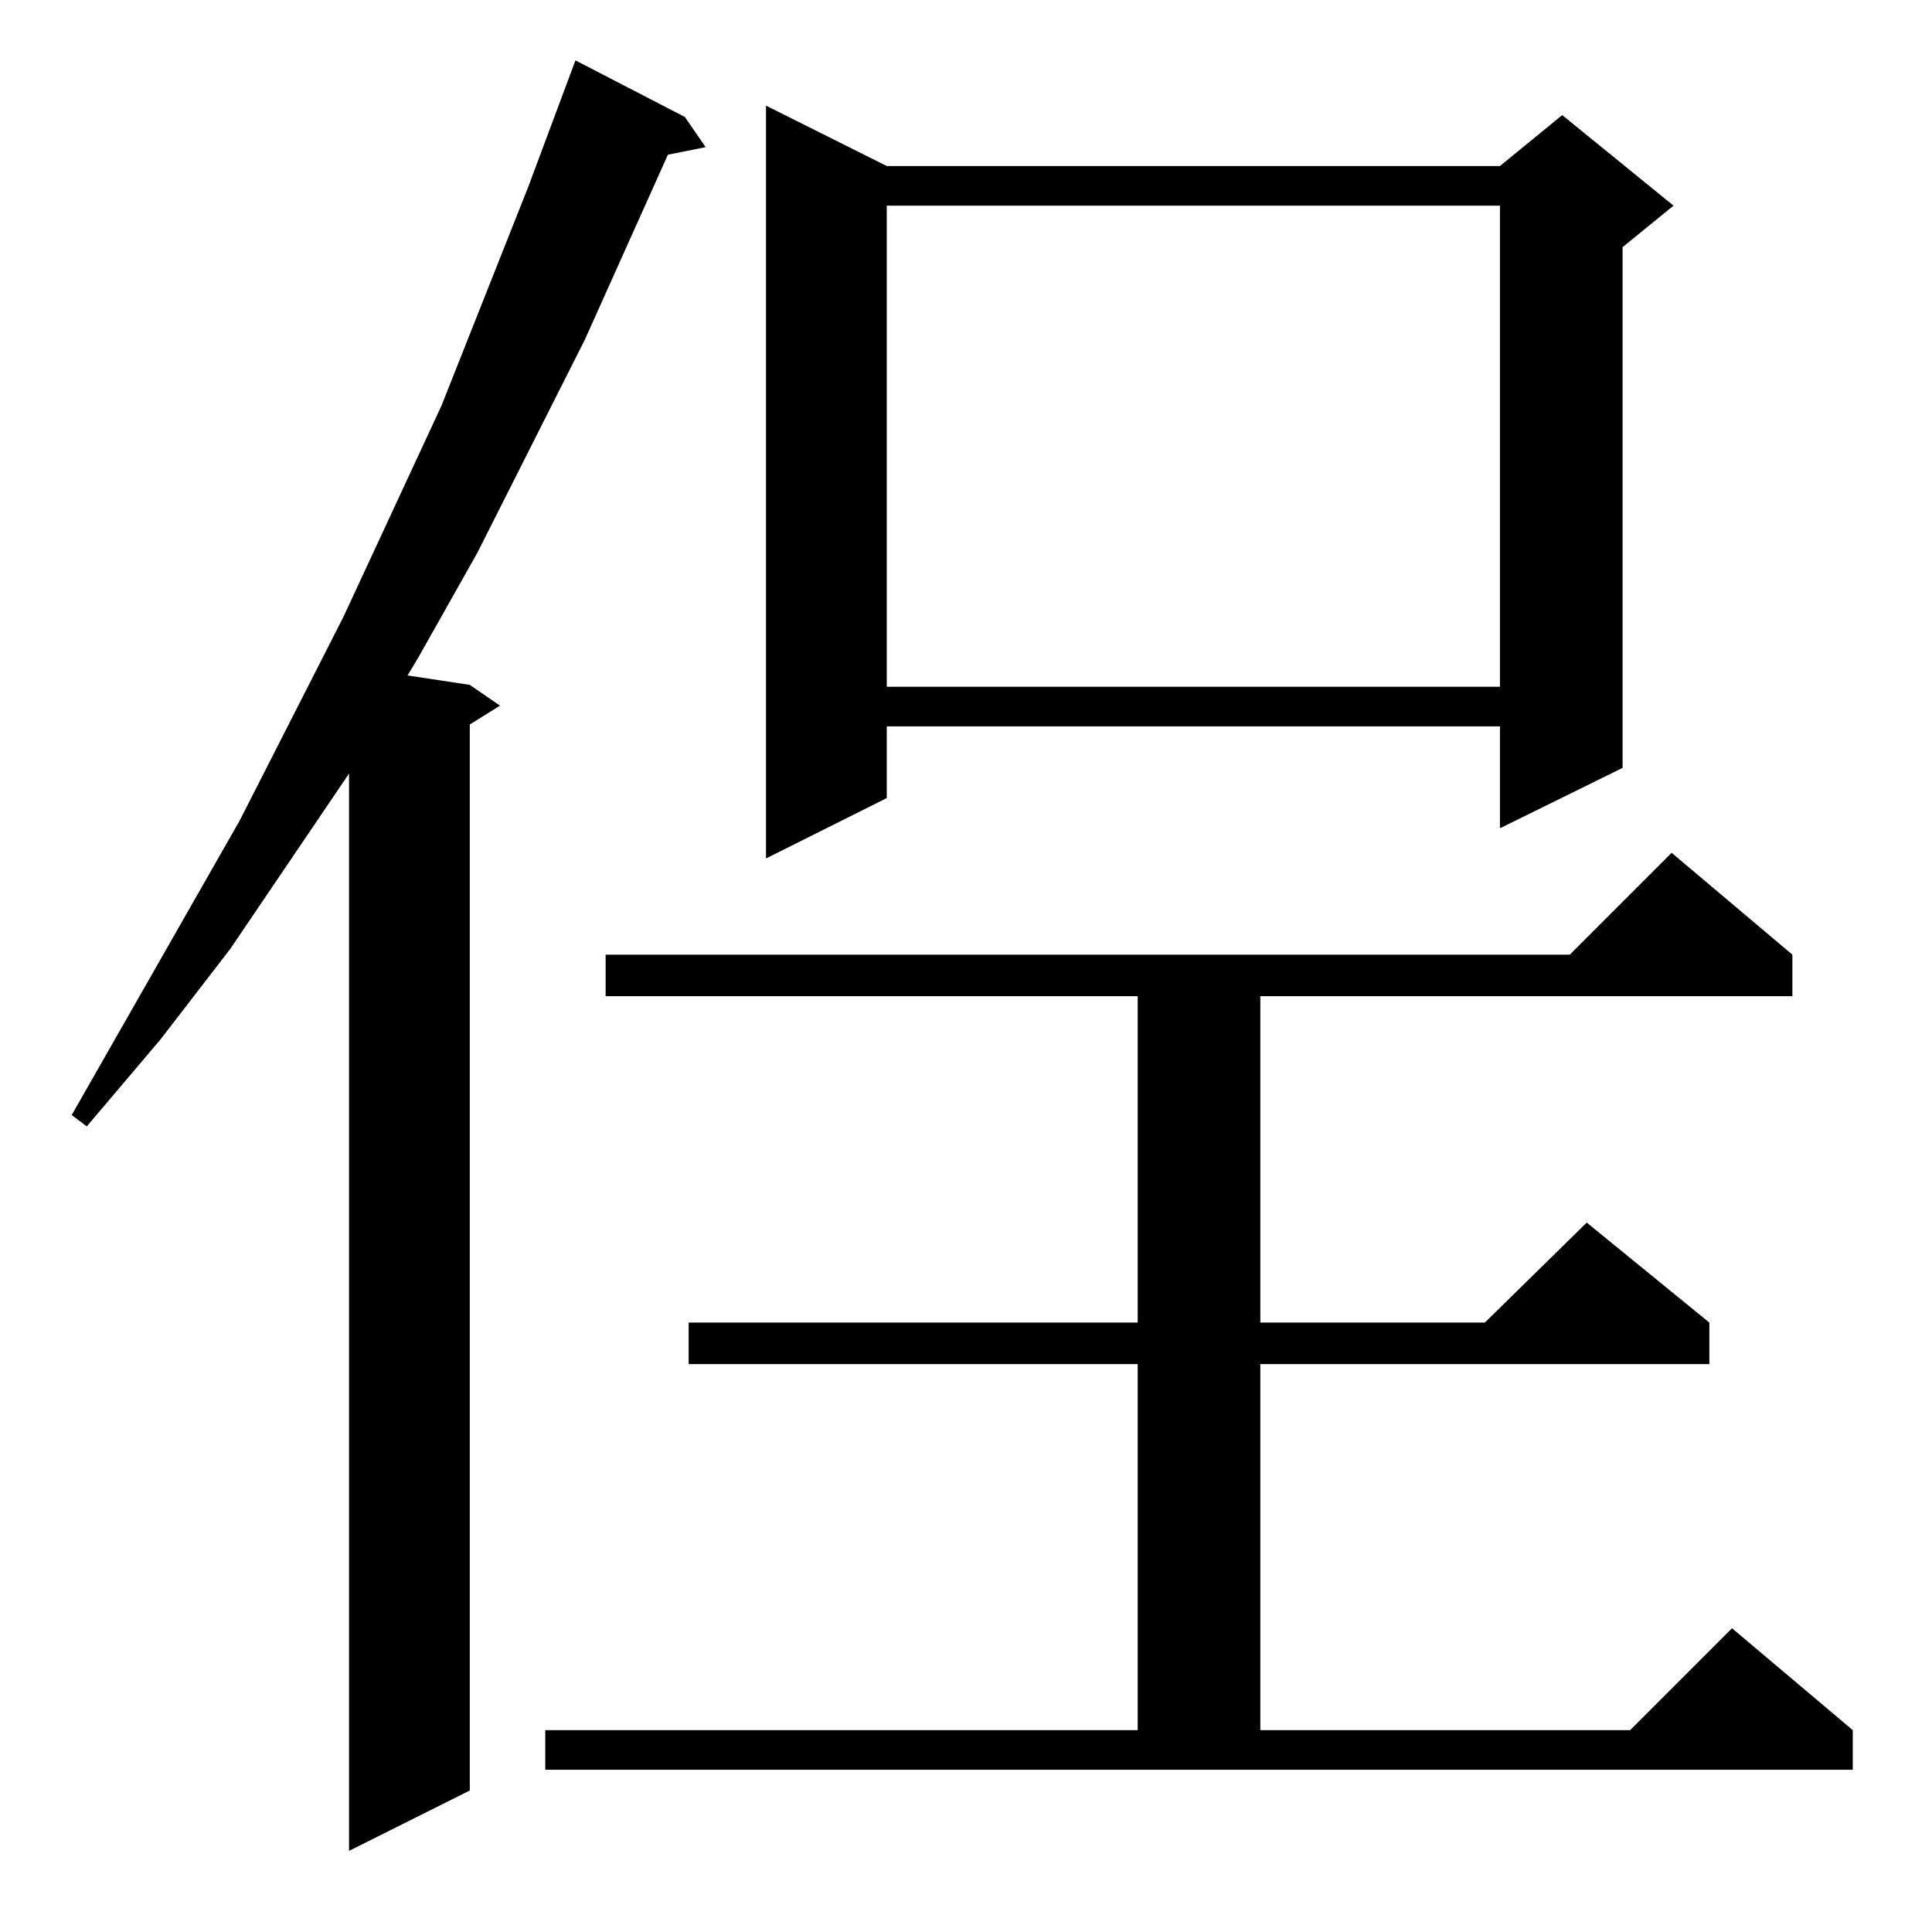 <?xml version="1.0" standalone="no"?>
<!DOCTYPE svg PUBLIC "-//W3C//DTD SVG 1.1//EN" "http://www.w3.org/Graphics/SVG/1.1/DTD/svg11.dtd" >
<svg xmlns="http://www.w3.org/2000/svg" xmlns:xlink="http://www.w3.org/1999/xlink" version="1.1" viewBox="0 -144 1024 1024">
  <g transform="matrix(1 0 0 -1 0 880)">
   <path fill="currentColor"
d="M363 962l11 -16l-20 -4l-44 -98l-57 -113l-31 -55l-6 -10l33 -5l16 -11l-16 -10v-565l-64 -32v571l-63 -93l-37 -48l-39 -46l-8 6l89 156l55 108l52 112l46 116l25 67zM289 107h314v194h-238v22h238v173h-282v22h511l54 54l64 -54v-22h-282v-173h119l54 53l65 -53v-22
h-238v-194h196l54 54l64 -54v-21h-693v21zM470 936h325l33 27l59 -48l-27 -22v-276l-65 -32v54h-325v-38l-64 -32v399zM470 915v-255h325v255h-325z" />
  </g>

</svg>
